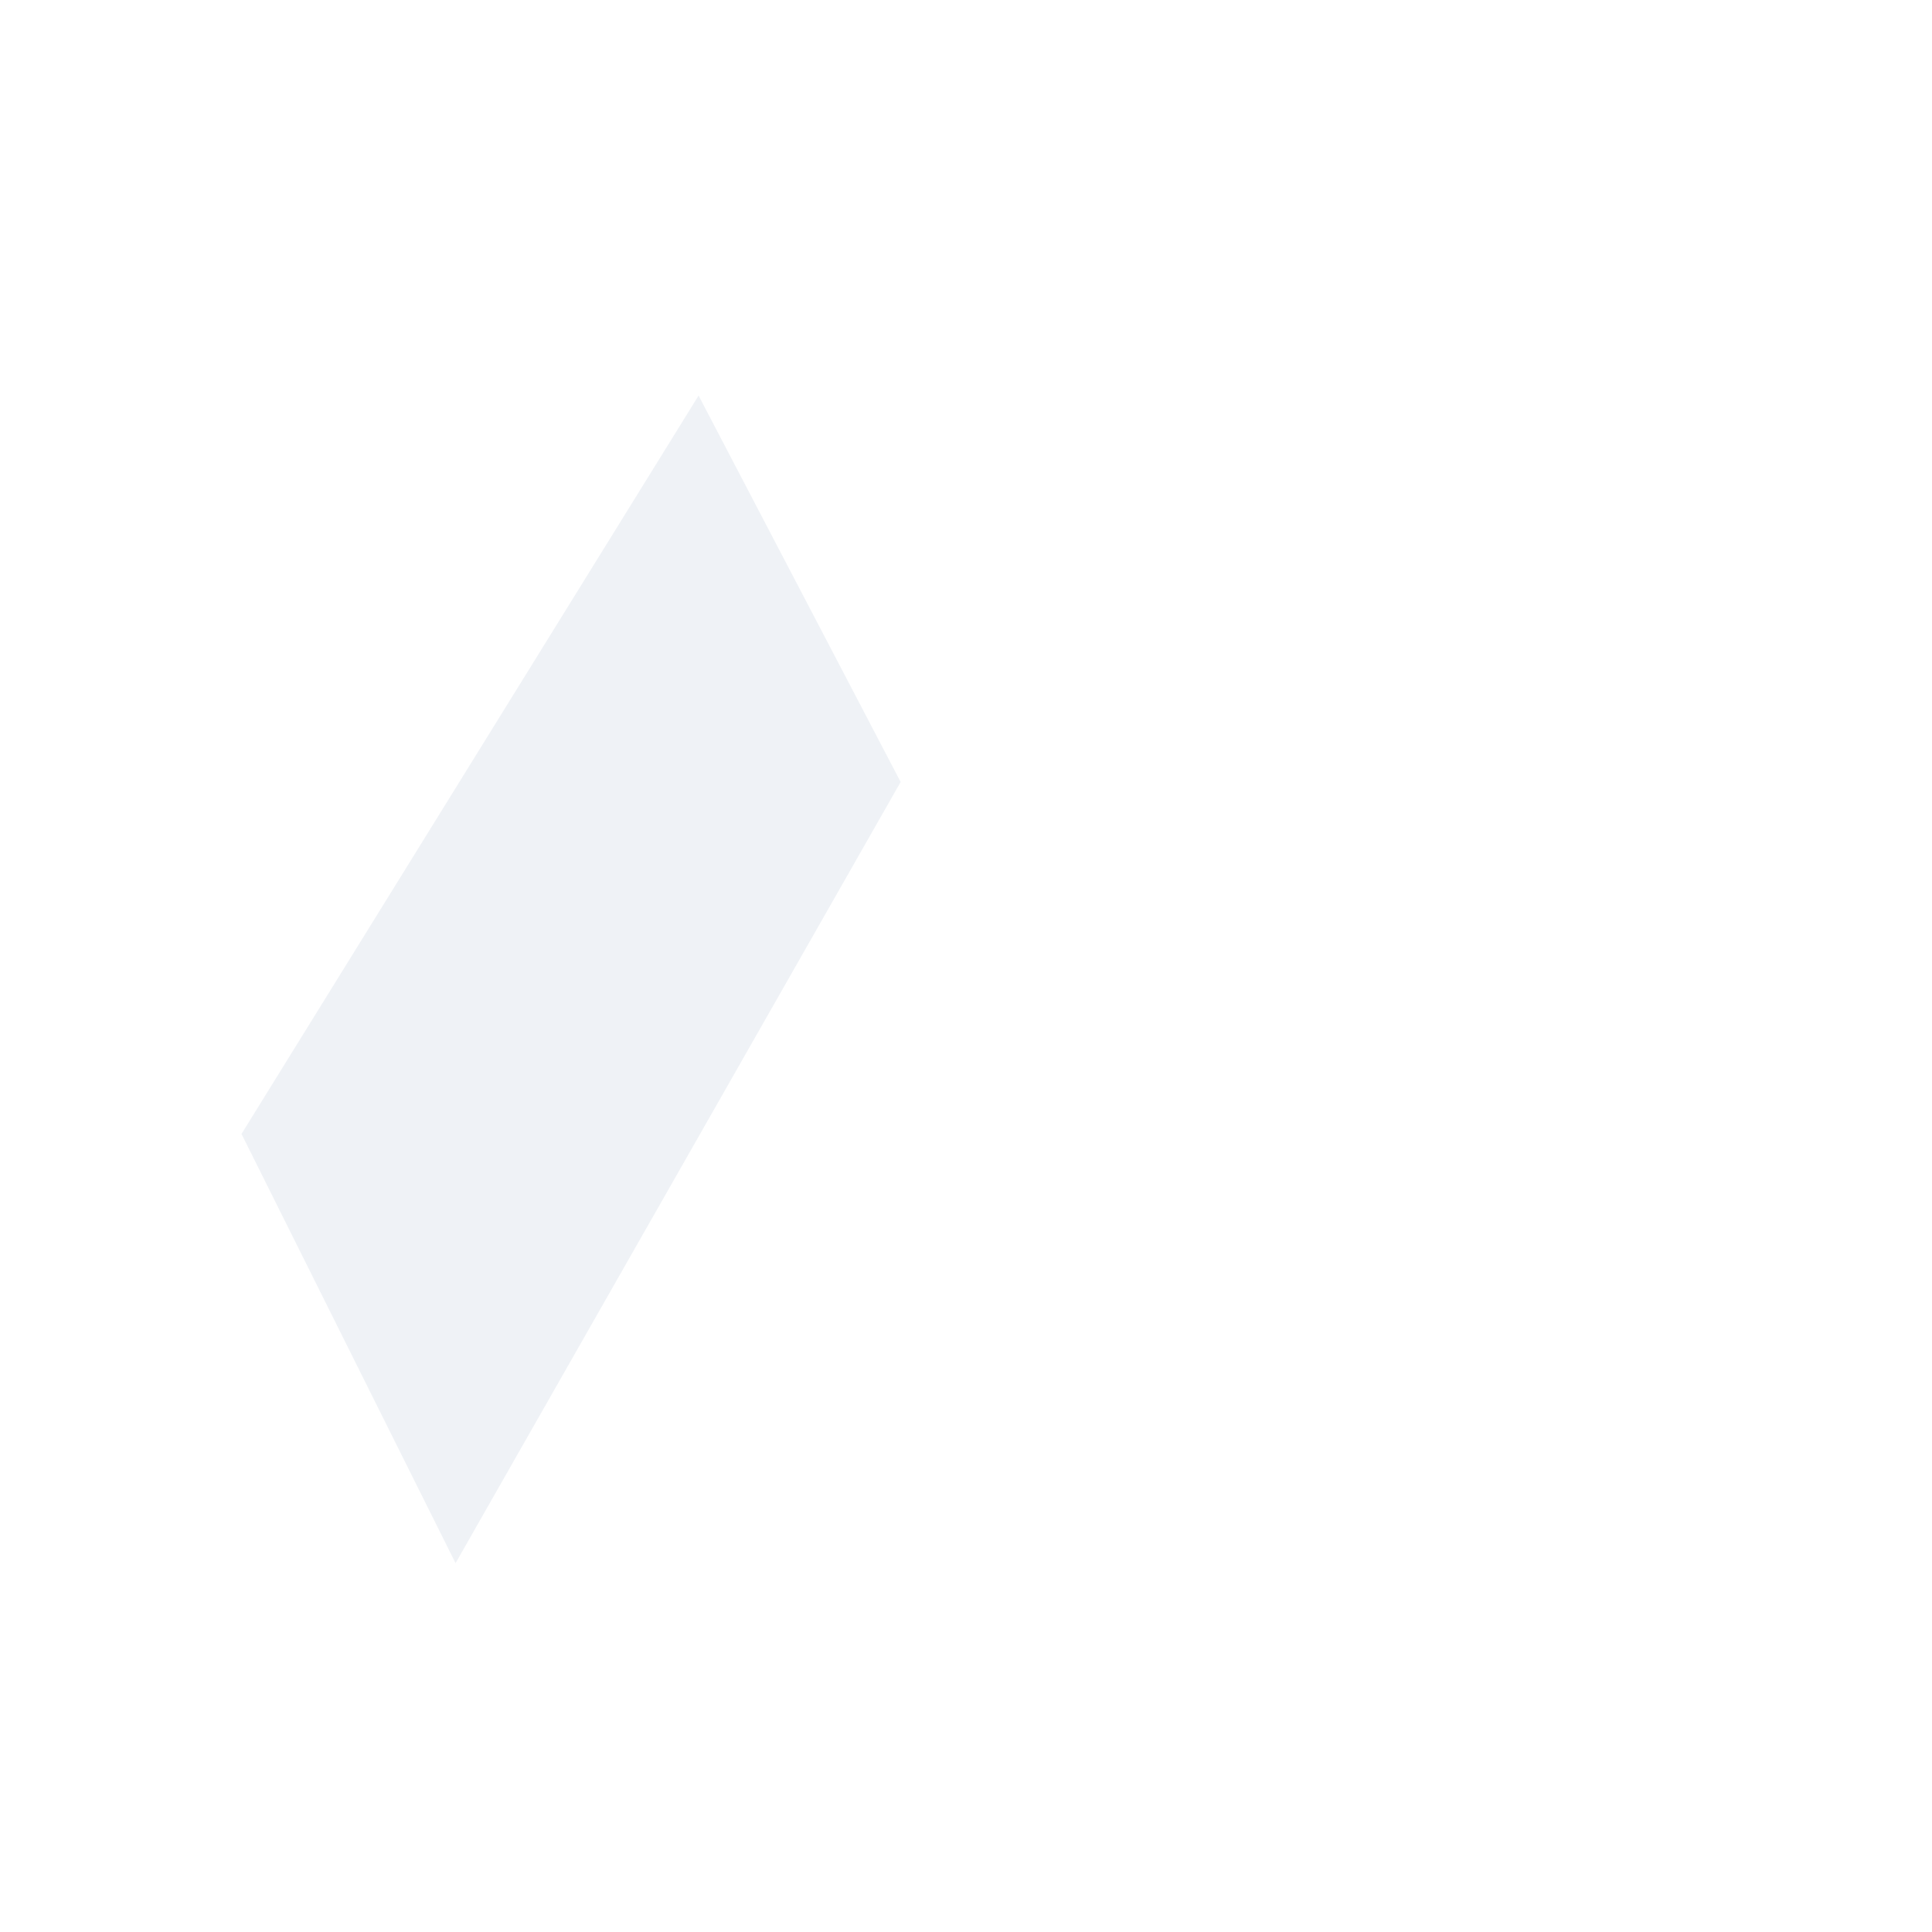 <svg viewBox="0 0 24 24" xmlns="http://www.w3.org/2000/svg">
 <g transform="translate(.011 -40.004)" fill="#d8dee9" fill-rule="evenodd">
  <polygon transform="matrix(0 0 0 0 3.674 46.289)" points="133156 76894 110963 115341 22194 115341 44385 76894" opacity=".4"/>
  <polygon transform="matrix(0 0 0 0 3.875 44.004)" points="88772 76894 133156 76894 88772 0 44385 0"/>
  <path d="m8.667 44.918-5.678 9.172 2.659 5.332 5.529-9.704z" opacity=".4"/>
 </g>
</svg>
